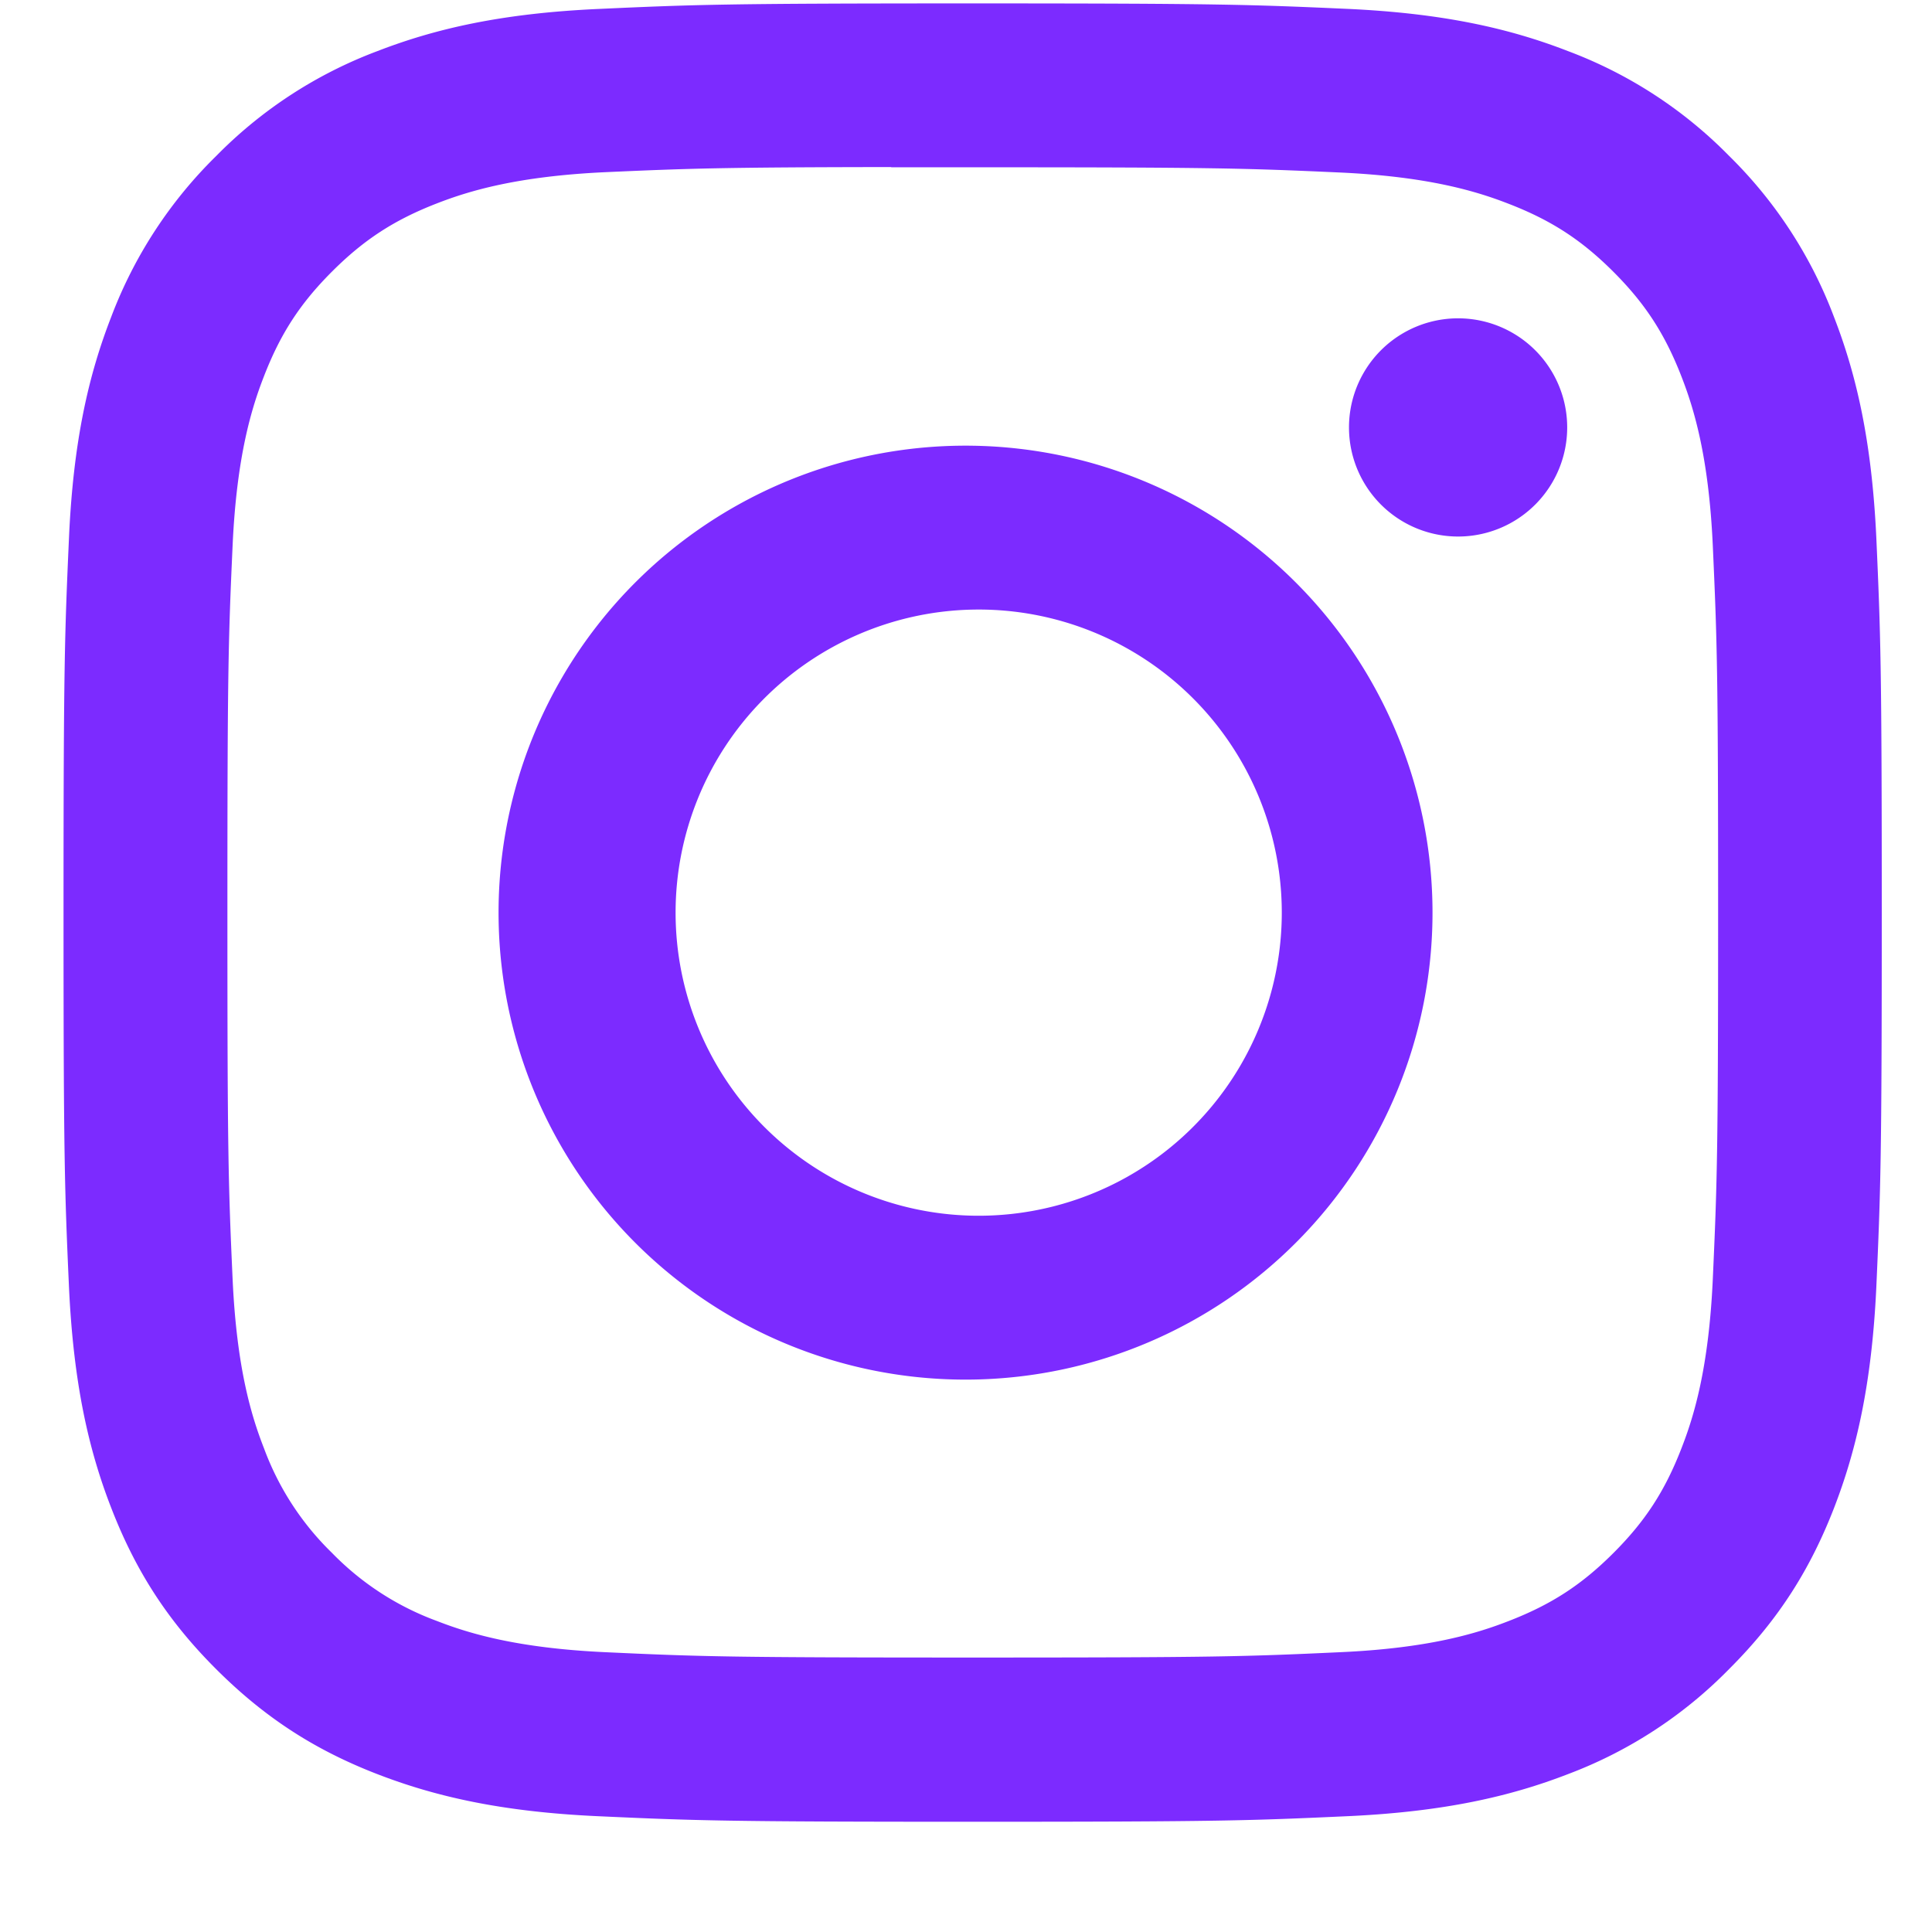 <svg width="17" height="17" fill="none" xmlns="http://www.w3.org/2000/svg"><path fill-rule="evenodd" clip-rule="evenodd" d="M8.56.03c-2.173 0-2.446.01-3.3.049-.85.039-1.431.174-1.94.371a3.917 3.917 0 00-1.417.922A3.927 3.927 0 00.978 2.79C.78 3.299.645 3.88.607 4.732.569 5.585.559 5.858.559 8.03s.01 2.444.048 3.297c.04.852.174 1.433.372 1.942.204.526.477.973.922 1.417.445.445.891.72 1.417.924.509.197 1.09.332 1.942.371.853.039 1.126.049 3.298.049 2.173 0 2.445-.01 3.298-.049.852-.039 1.434-.174 1.943-.371a3.914 3.914 0 001.416-.924c.445-.444.718-.89.923-1.417.197-.509.332-1.09.372-1.941.038-.854.048-1.126.048-3.298 0-2.173-.01-2.446-.048-3.3-.04-.85-.175-1.432-.372-1.94a3.926 3.926 0 00-.923-1.418A3.91 3.91 0 0013.798.45c-.51-.198-1.091-.333-1.943-.372C11.002.04 10.73.03 8.557.03h.002zm-.718 1.442h.717c2.136 0 2.39.008 3.233.046.78.036 1.203.166 1.485.276.374.145.64.318.92.598.28.28.453.547.598.92.11.282.24.705.276 1.485.038.843.047 1.097.047 3.232 0 2.135-.009 2.388-.047 3.231-.036.78-.166 1.204-.276 1.485-.145.374-.318.64-.598.92-.28.28-.546.453-.92.598-.281.11-.705.24-1.485.275-.843.039-1.097.047-3.233.047s-2.389-.008-3.232-.047c-.78-.036-1.204-.166-1.486-.276a2.478 2.478 0 01-.92-.598 2.48 2.48 0 01-.598-.92c-.11-.281-.24-.704-.276-1.484-.038-.844-.046-1.097-.046-3.233 0-2.137.008-2.389.046-3.232.036-.78.166-1.203.276-1.485.145-.374.318-.64.598-.92.28-.28.547-.454.92-.599.282-.11.706-.24 1.486-.276.738-.033 1.024-.043 2.515-.045v.002zm4.988 1.329a.96.96 0 100 1.92.96.96 0 000-1.92zM8.56 3.922a4.109 4.109 0 100 8.217 4.109 4.109 0 000-8.217zm0 1.442a2.667 2.667 0 110 5.333 2.667 2.667 0 010-5.333z" fill="#7C2BFF"/></svg>